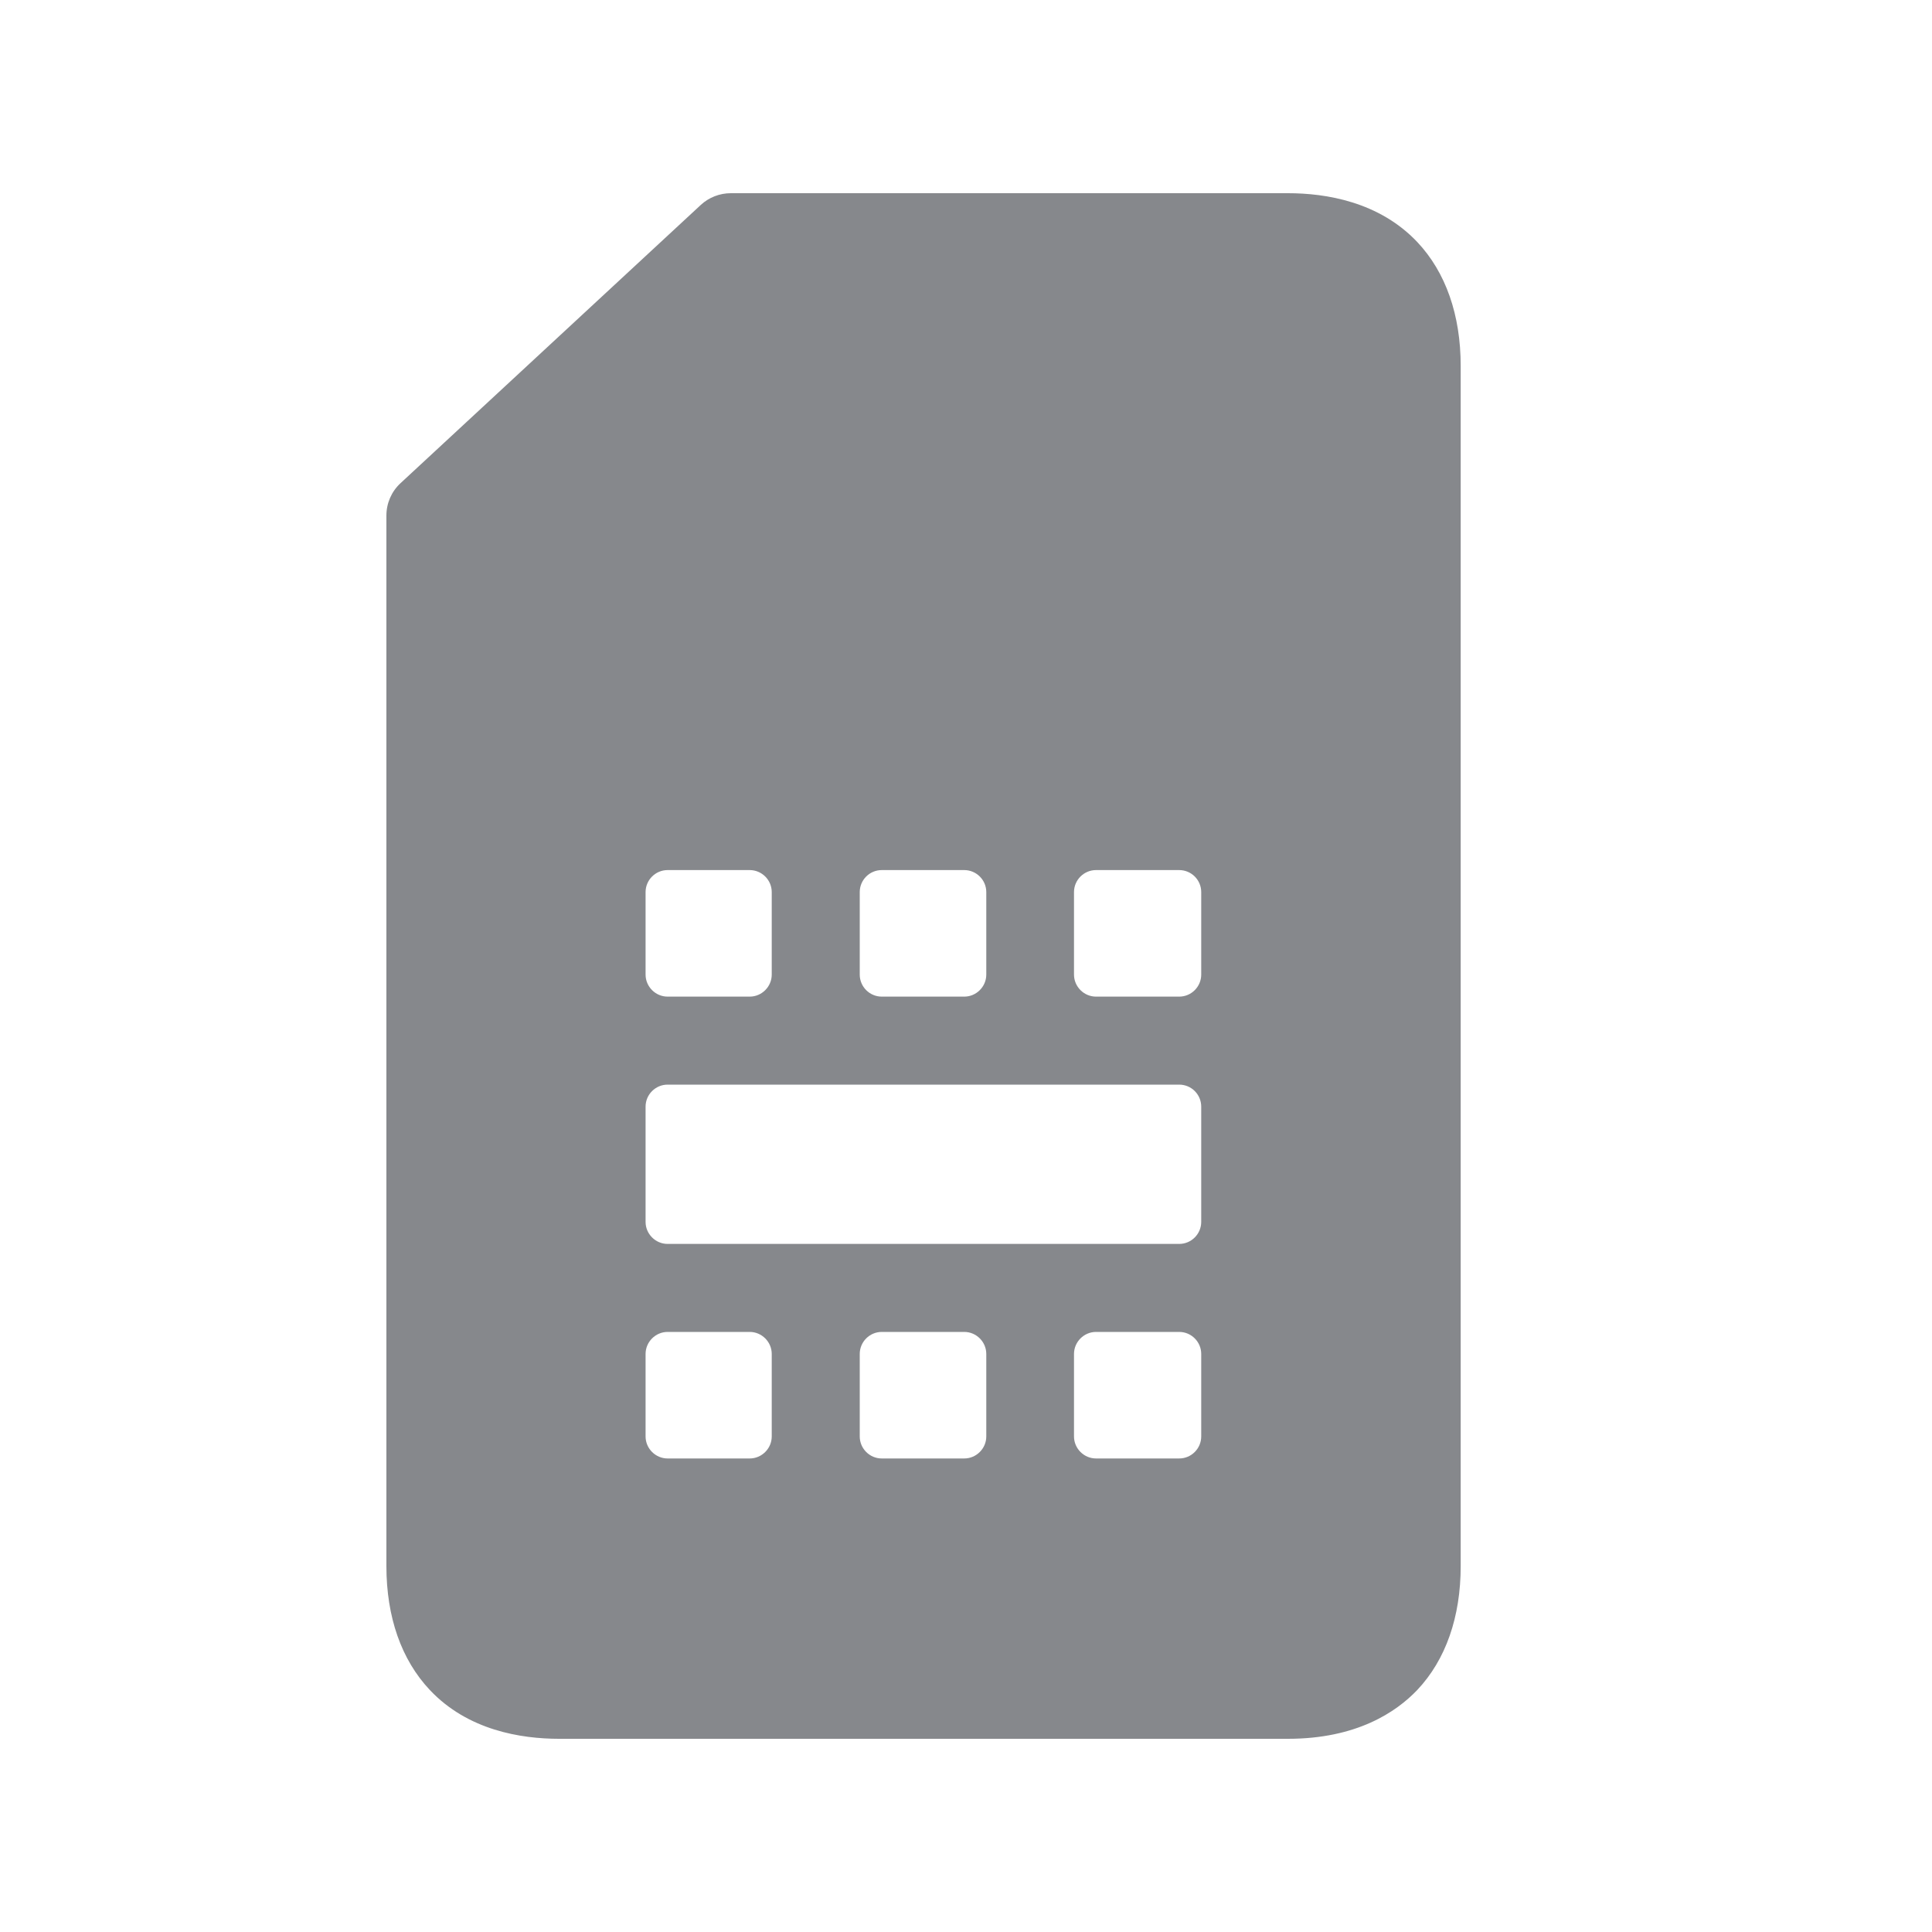 <svg width="20" height="20" viewBox="0 0 20 20" fill="none" xmlns="http://www.w3.org/2000/svg">
<path d="M14.672 2.506C14.276 2.087 13.724 2 13.333 2H7.565C7.451 2 7.339 2.043 7.255 2.121L4.146 5.002C4.052 5.089 4 5.21 4 5.337V16.212C4 16.74 4.155 17.182 4.449 17.494C4.843 17.913 5.394 18 5.788 18H13.333C14.043 18 14.453 17.724 14.672 17.494C14.966 17.182 15.121 16.74 15.121 16.212V3.788C15.121 3.26 14.966 2.818 14.672 2.506ZM8.9 9.235C8.9 9.109 9.002 9.007 9.128 9.007H9.982C10.107 9.007 10.21 9.109 10.21 9.235V10.089C10.21 10.214 10.107 10.317 9.982 10.317H9.128C9.002 10.317 8.9 10.214 8.9 10.089V9.235ZM6.683 9.235C6.683 9.109 6.786 9.007 6.911 9.007H7.761C7.886 9.007 7.989 9.109 7.989 9.235V10.089C7.989 10.214 7.886 10.317 7.761 10.317H6.911C6.786 10.317 6.683 10.214 6.683 10.089V9.235ZM7.989 14.87C7.989 14.995 7.886 15.098 7.761 15.098H6.911C6.786 15.098 6.683 14.995 6.683 14.87V14.016C6.683 13.891 6.786 13.788 6.911 13.788H7.761C7.886 13.788 7.989 13.891 7.989 14.016V14.87ZM10.21 14.87C10.21 14.995 10.107 15.098 9.982 15.098H9.128C9.002 15.098 8.9 14.995 8.9 14.87V14.016C8.9 13.891 9.002 13.788 9.128 13.788H9.982C10.107 13.788 10.21 13.891 10.21 14.016V14.87ZM12.435 14.87C12.435 14.995 12.333 15.098 12.207 15.098H11.346C11.221 15.098 11.118 14.995 11.118 14.87V14.016C11.118 13.891 11.221 13.788 11.346 13.788H12.207C12.333 13.788 12.435 13.891 12.435 14.016V14.87ZM12.435 12.649C12.435 12.774 12.333 12.877 12.207 12.877H6.911C6.786 12.877 6.683 12.774 6.683 12.649V11.456C6.683 11.33 6.786 11.228 6.911 11.228H12.207C12.333 11.228 12.435 11.33 12.435 11.456V12.649ZM12.435 10.089C12.435 10.214 12.333 10.317 12.207 10.317H11.346C11.221 10.317 11.118 10.214 11.118 10.089V9.235C11.118 9.109 11.221 9.007 11.346 9.007H12.207C12.333 9.007 12.435 9.109 12.435 9.235V10.089Z" fill="#86888C"/>
</svg>
